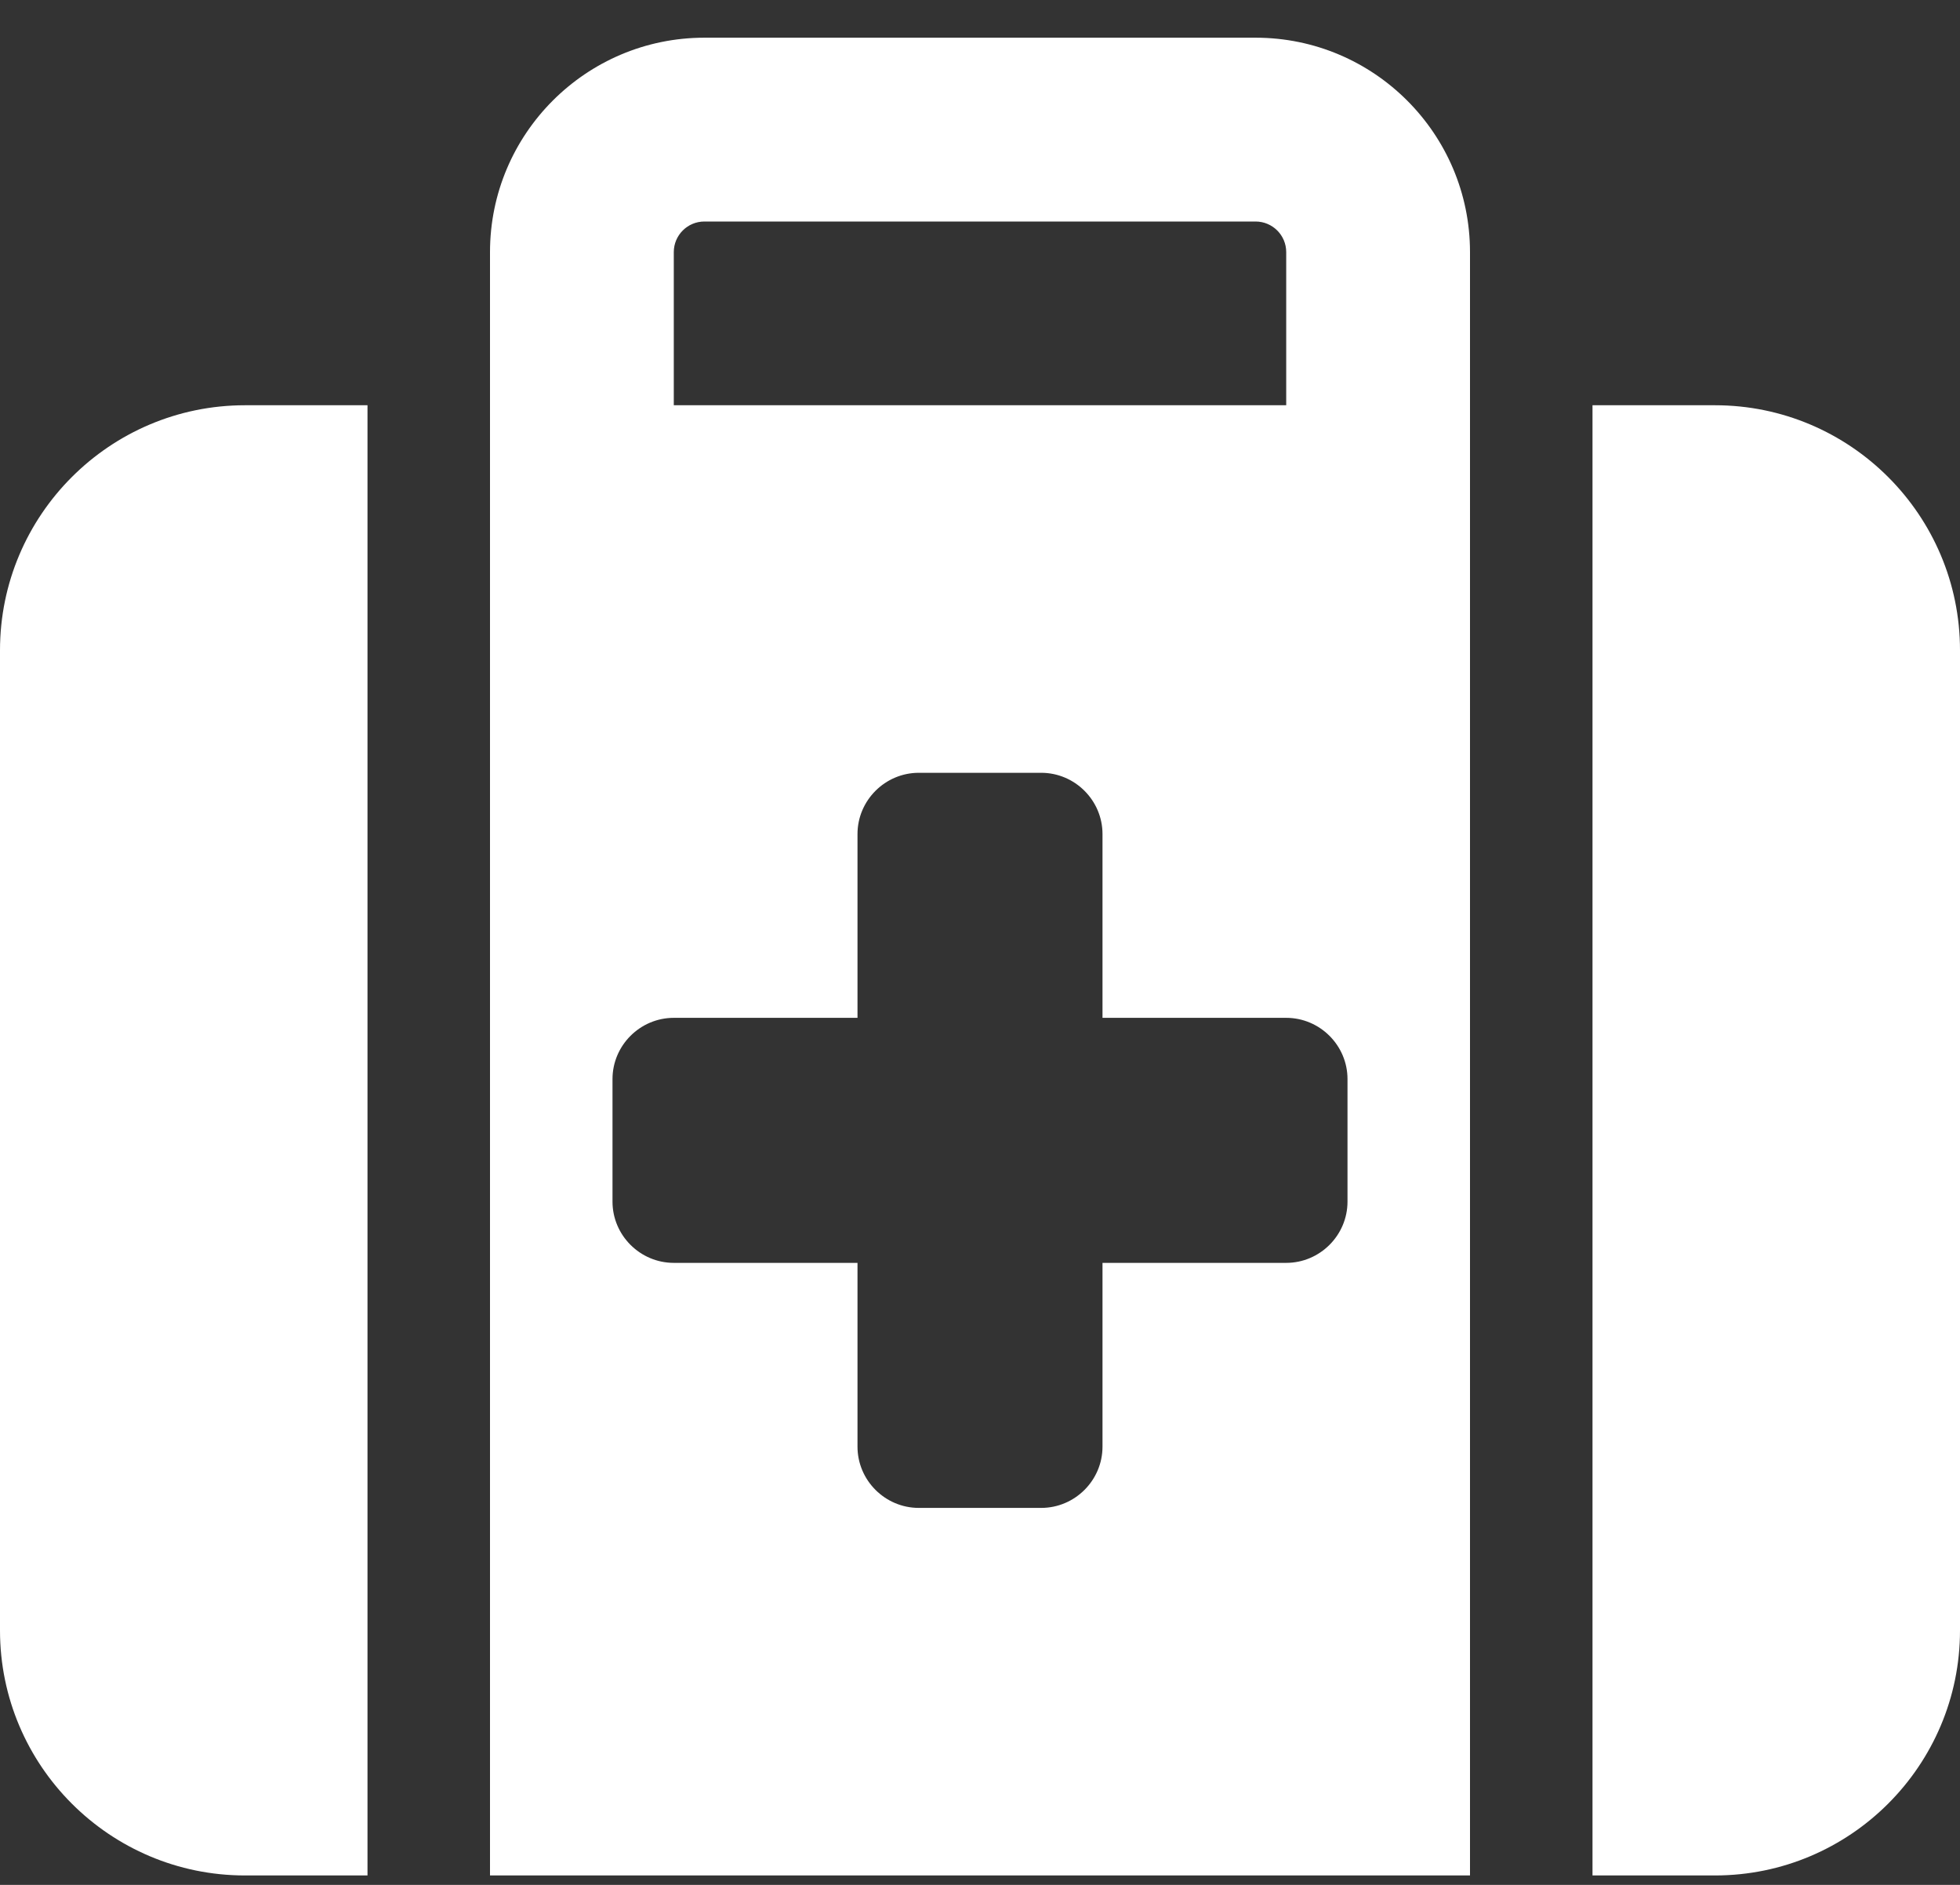 <svg width="26" height="25" viewBox="0 0 26 25" fill="none" xmlns="http://www.w3.org/2000/svg">
<rect x="0" y="0" width="26" height="25" fill="#333333" stroke="none"/>
<path d="M9.344 2.938H16.656C16.88 2.938 17.062 3.12 17.062 3.344V5.375H8.938V3.344C8.938 3.12 9.12 2.938 9.344 2.938ZM6.5 3.344V5.375V7V24.875H19.5V7V5.375V3.344C19.5 1.775 18.225 0.5 16.656 0.5H9.344C7.775 0.5 6.5 1.775 6.5 3.344ZM4.875 5.375H3.25C1.457 5.375 0 6.832 0 8.625V21.625C0 23.418 1.457 24.875 3.25 24.875H4.875V5.375ZM21.125 24.875H22.75C24.543 24.875 26 23.418 26 21.625V8.625C26 6.832 24.543 5.375 22.75 5.375H21.125V24.875ZM11.375 11.062C11.375 10.616 11.741 10.25 12.188 10.25H13.812C14.259 10.25 14.625 10.616 14.625 11.062V13.5H17.062C17.509 13.5 17.875 13.866 17.875 14.312V15.938C17.875 16.384 17.509 16.75 17.062 16.75H14.625V19.188C14.625 19.634 14.259 20 13.812 20H12.188C11.741 20 11.375 19.634 11.375 19.188V16.75H8.938C8.491 16.75 8.125 16.384 8.125 15.938V14.312C8.125 13.866 8.491 13.5 8.938 13.5H11.375V11.062Z" fill="white"/>
</svg>
